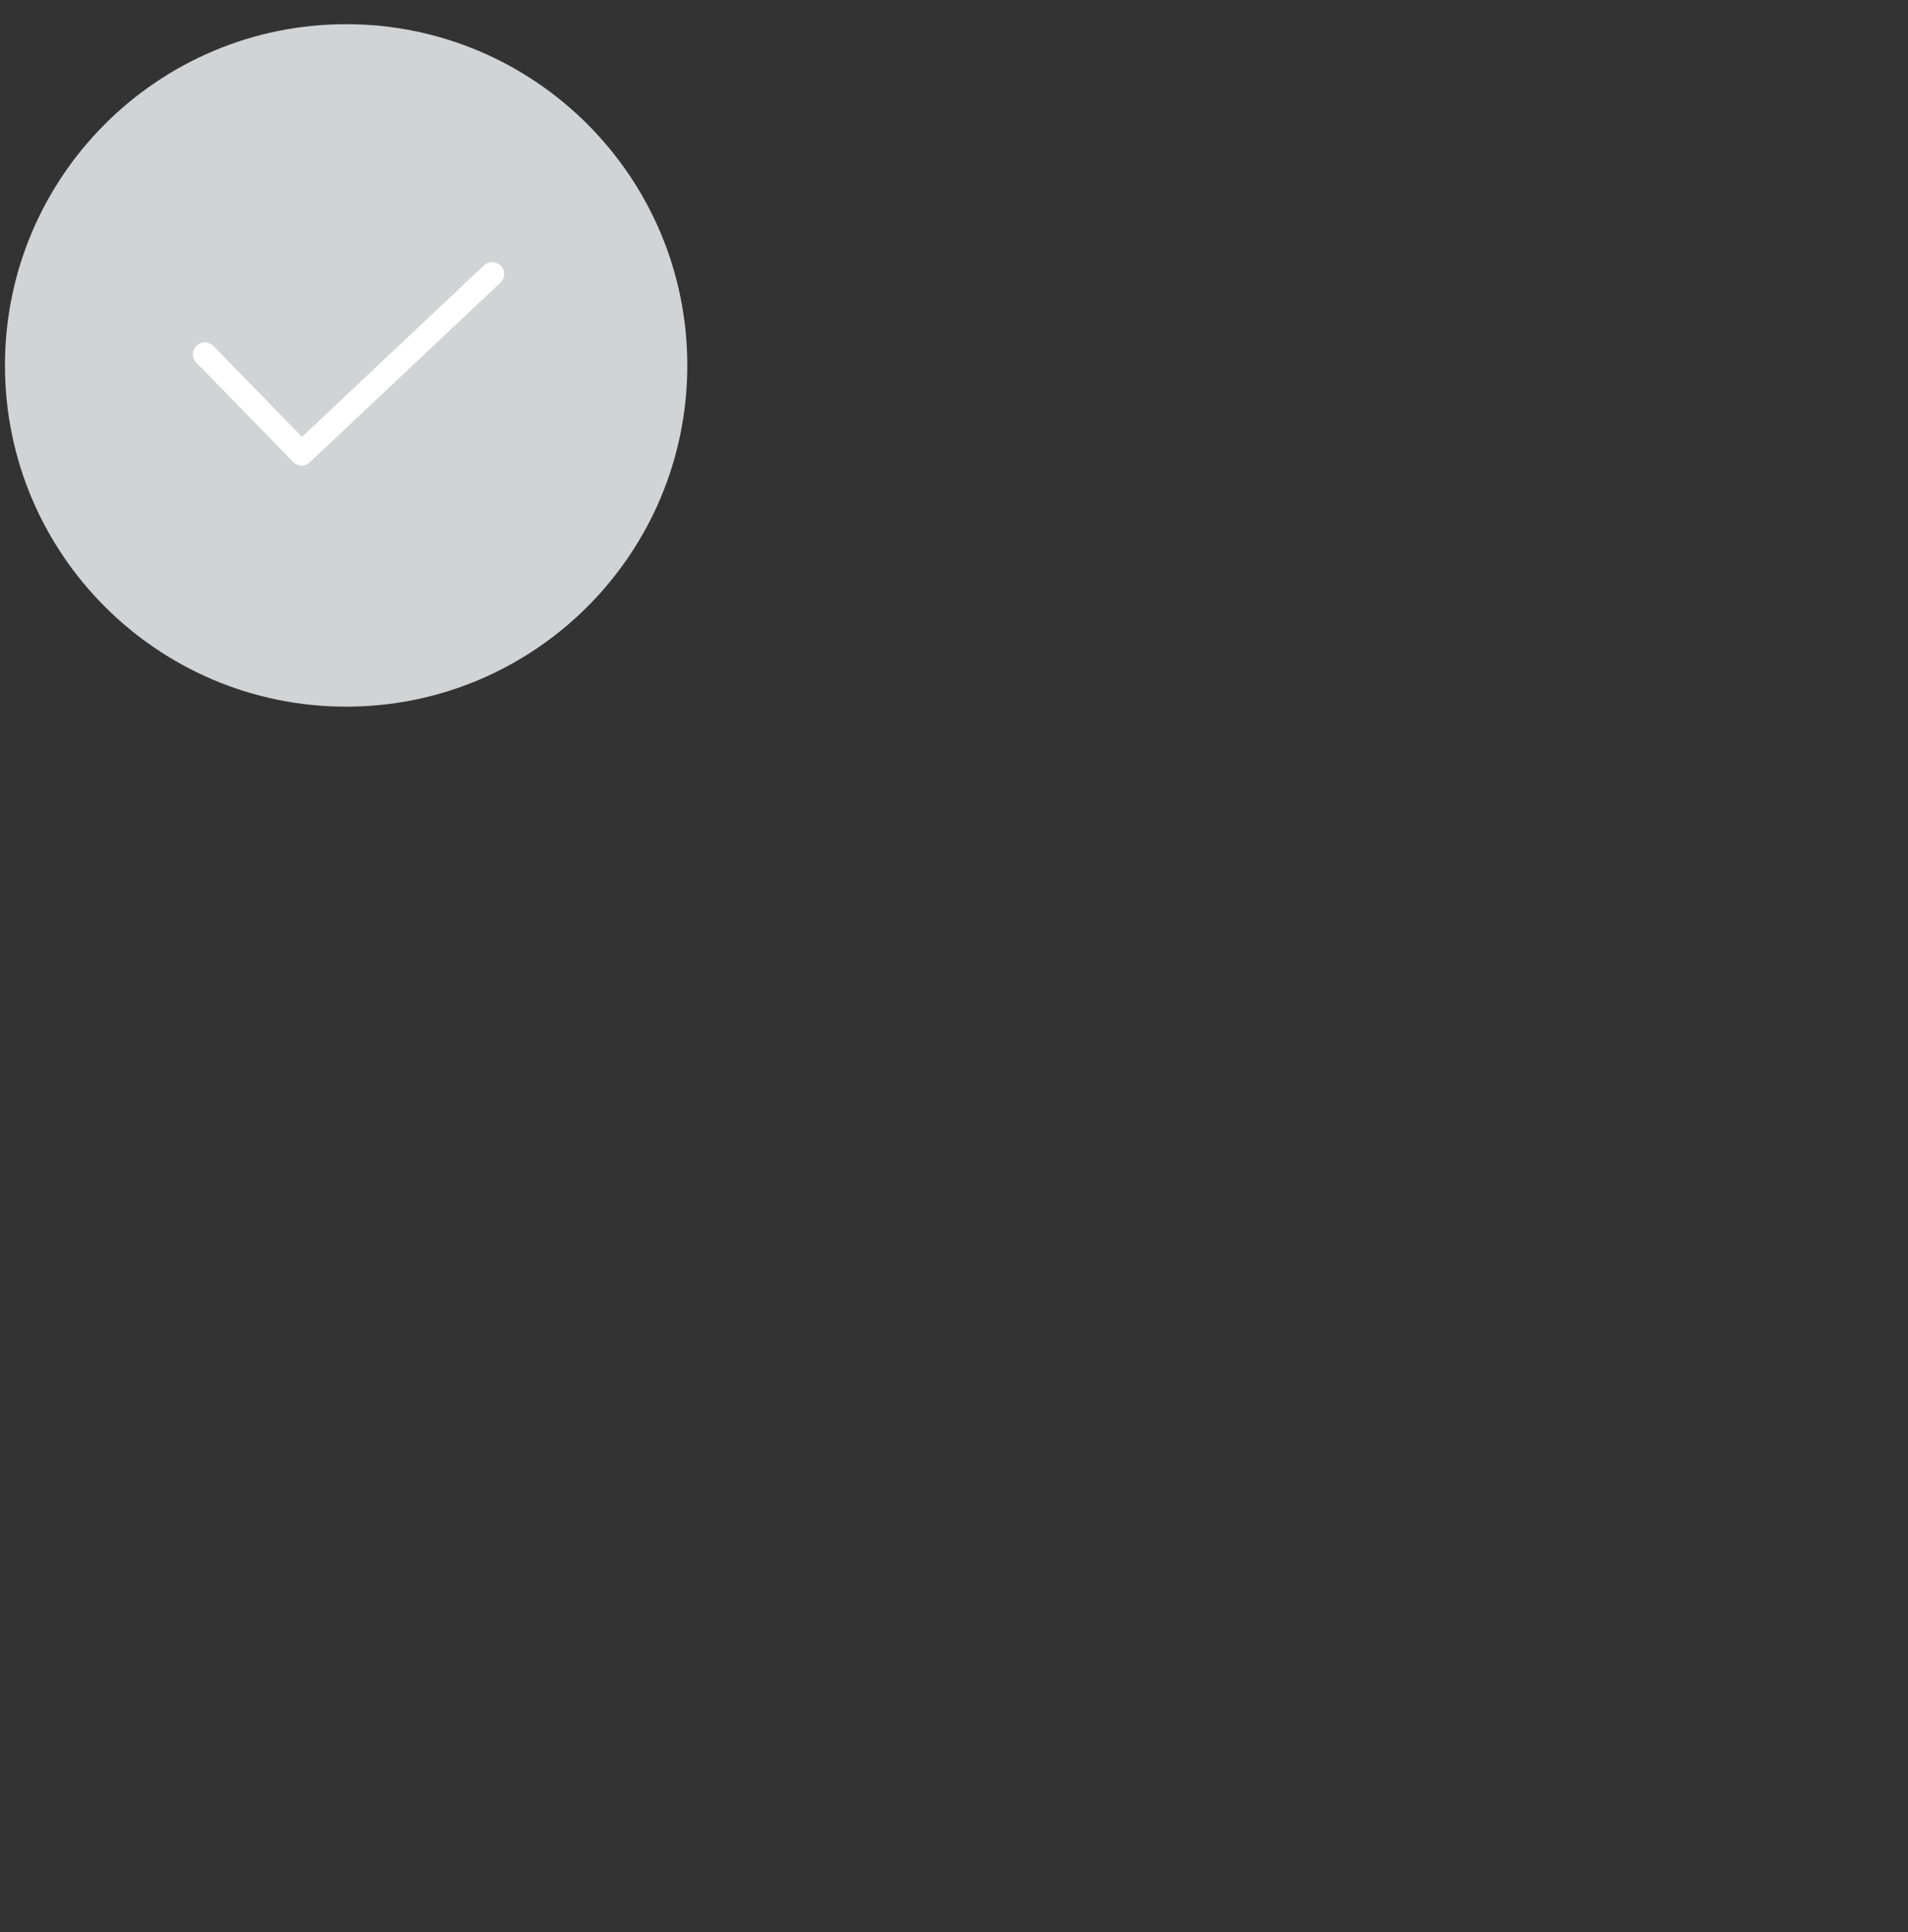 <?xml version="1.0" encoding="UTF-8" standalone="no"?>
<svg width="80px" height="81px" viewBox="0 0 80 81" version="1.1" xmlns="http://www.w3.org/2000/svg" xmlns:xlink="http://www.w3.org/1999/xlink">
    <rect x="0" y="0" width="80" height="81" fill="#333333" stroke="none"/>
    <!-- Generator: Sketch 40 (33762) - http://www.bohemiancoding.com/sketch -->
    <title>Slice 1</title>
    <desc>Created with Sketch.</desc>
    <defs></defs>
    <g id="Page-1" stroke="none" stroke-width="1" fill="none" fill-rule="evenodd">
        <g id="Icon" transform="translate(0, 1)">
            <path d="M14.513,28.624 C22.413,28.624 28.818,22.219 28.818,14.319 C28.818,6.419 22.413,0.014 14.513,0.014 C6.613,0.014 0.208,6.419 0.208,14.319 C0.208,22.219 6.613,28.624 14.513,28.624 L14.513,28.624 Z" id="Stroke-202" fill="#D1D3D4"></path>
            <polyline id="Stroke-204" stroke="#FFFFFF" stroke-linecap="round" stroke-linejoin="round" points="8.589 13.851 12.649 18.015 20.639 10.486"></polyline>
        </g>
    </g>
</svg>